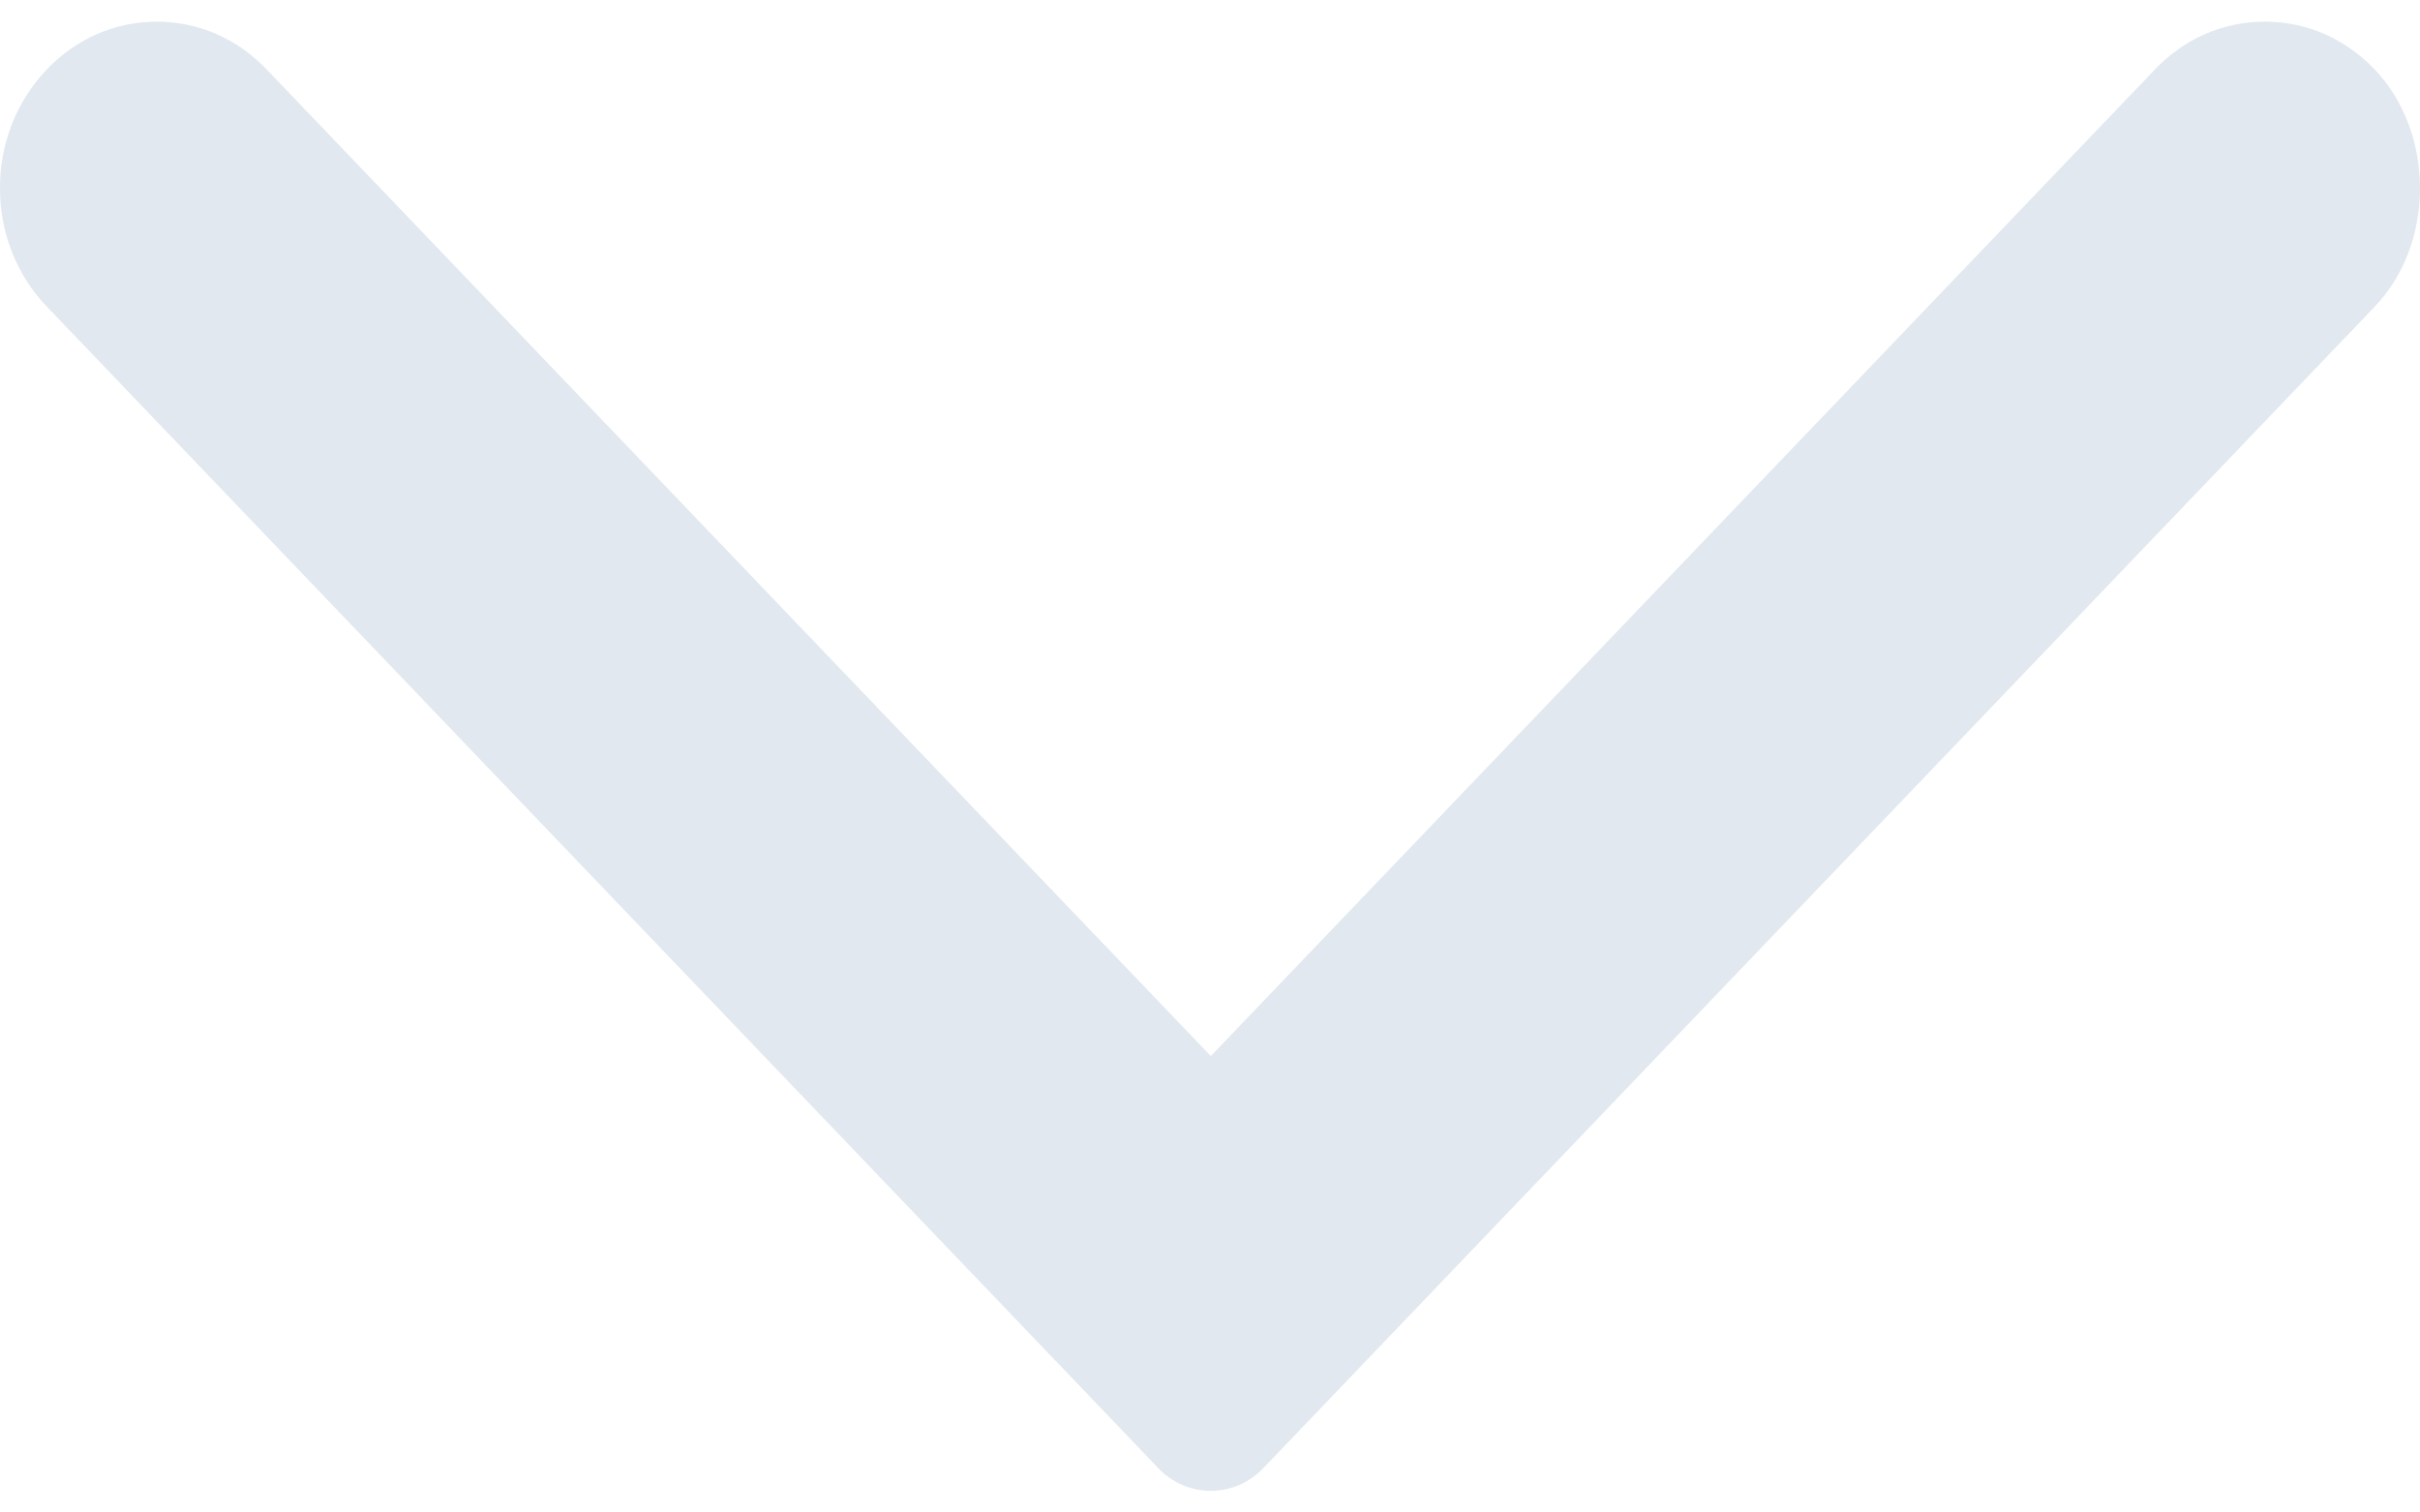 <?xml version="1.0" encoding="UTF-8"?>
<svg width="48px" height="30px" viewBox="0 0 48 30" version="1.1" xmlns="http://www.w3.org/2000/svg" xmlns:xlink="http://www.w3.org/1999/xlink">
    <!-- Generator: Sketch 51.3 (57544) - http://www.bohemiancoding.com/sketch -->
    <title>ico-sort-dsc-dark</title>
    <desc>Created with Sketch.</desc>
    <defs></defs>
    <g id="Page-1" stroke="none" stroke-width="1" fill="none" fill-rule="evenodd">
        <g id="ico-sort-dsc-dark" transform="translate(24, 15) rotate(-180) translate(-24, -15) " fill="#E2E8F0" fill-rule="nonzero">
            <path d="M18.053,15.016 L37.623,-3.711 C38.236,-4.296 38.571,-5.07 38.571,-5.892 C38.571,-6.712 38.236,-7.485 37.623,-8.07 C36.997,-8.671 36.162,-9 35.271,-9 C34.378,-9 33.543,-8.671 32.917,-8.07 L9.881,13.973 C9.59,14.25 9.429,14.623 9.429,15.016 C9.429,15.408 9.59,15.781 9.881,16.059 L32.917,38.101 C34.164,39.299 36.365,39.3 37.623,38.101 C38.236,37.516 38.571,36.743 38.571,35.923 C38.571,35.101 38.236,34.327 37.623,33.743 L18.053,15.016 Z" id="Shape" transform="translate(24, 15) rotate(90) translate(-24, -15) "></path>
        </g>
    </g>
</svg>